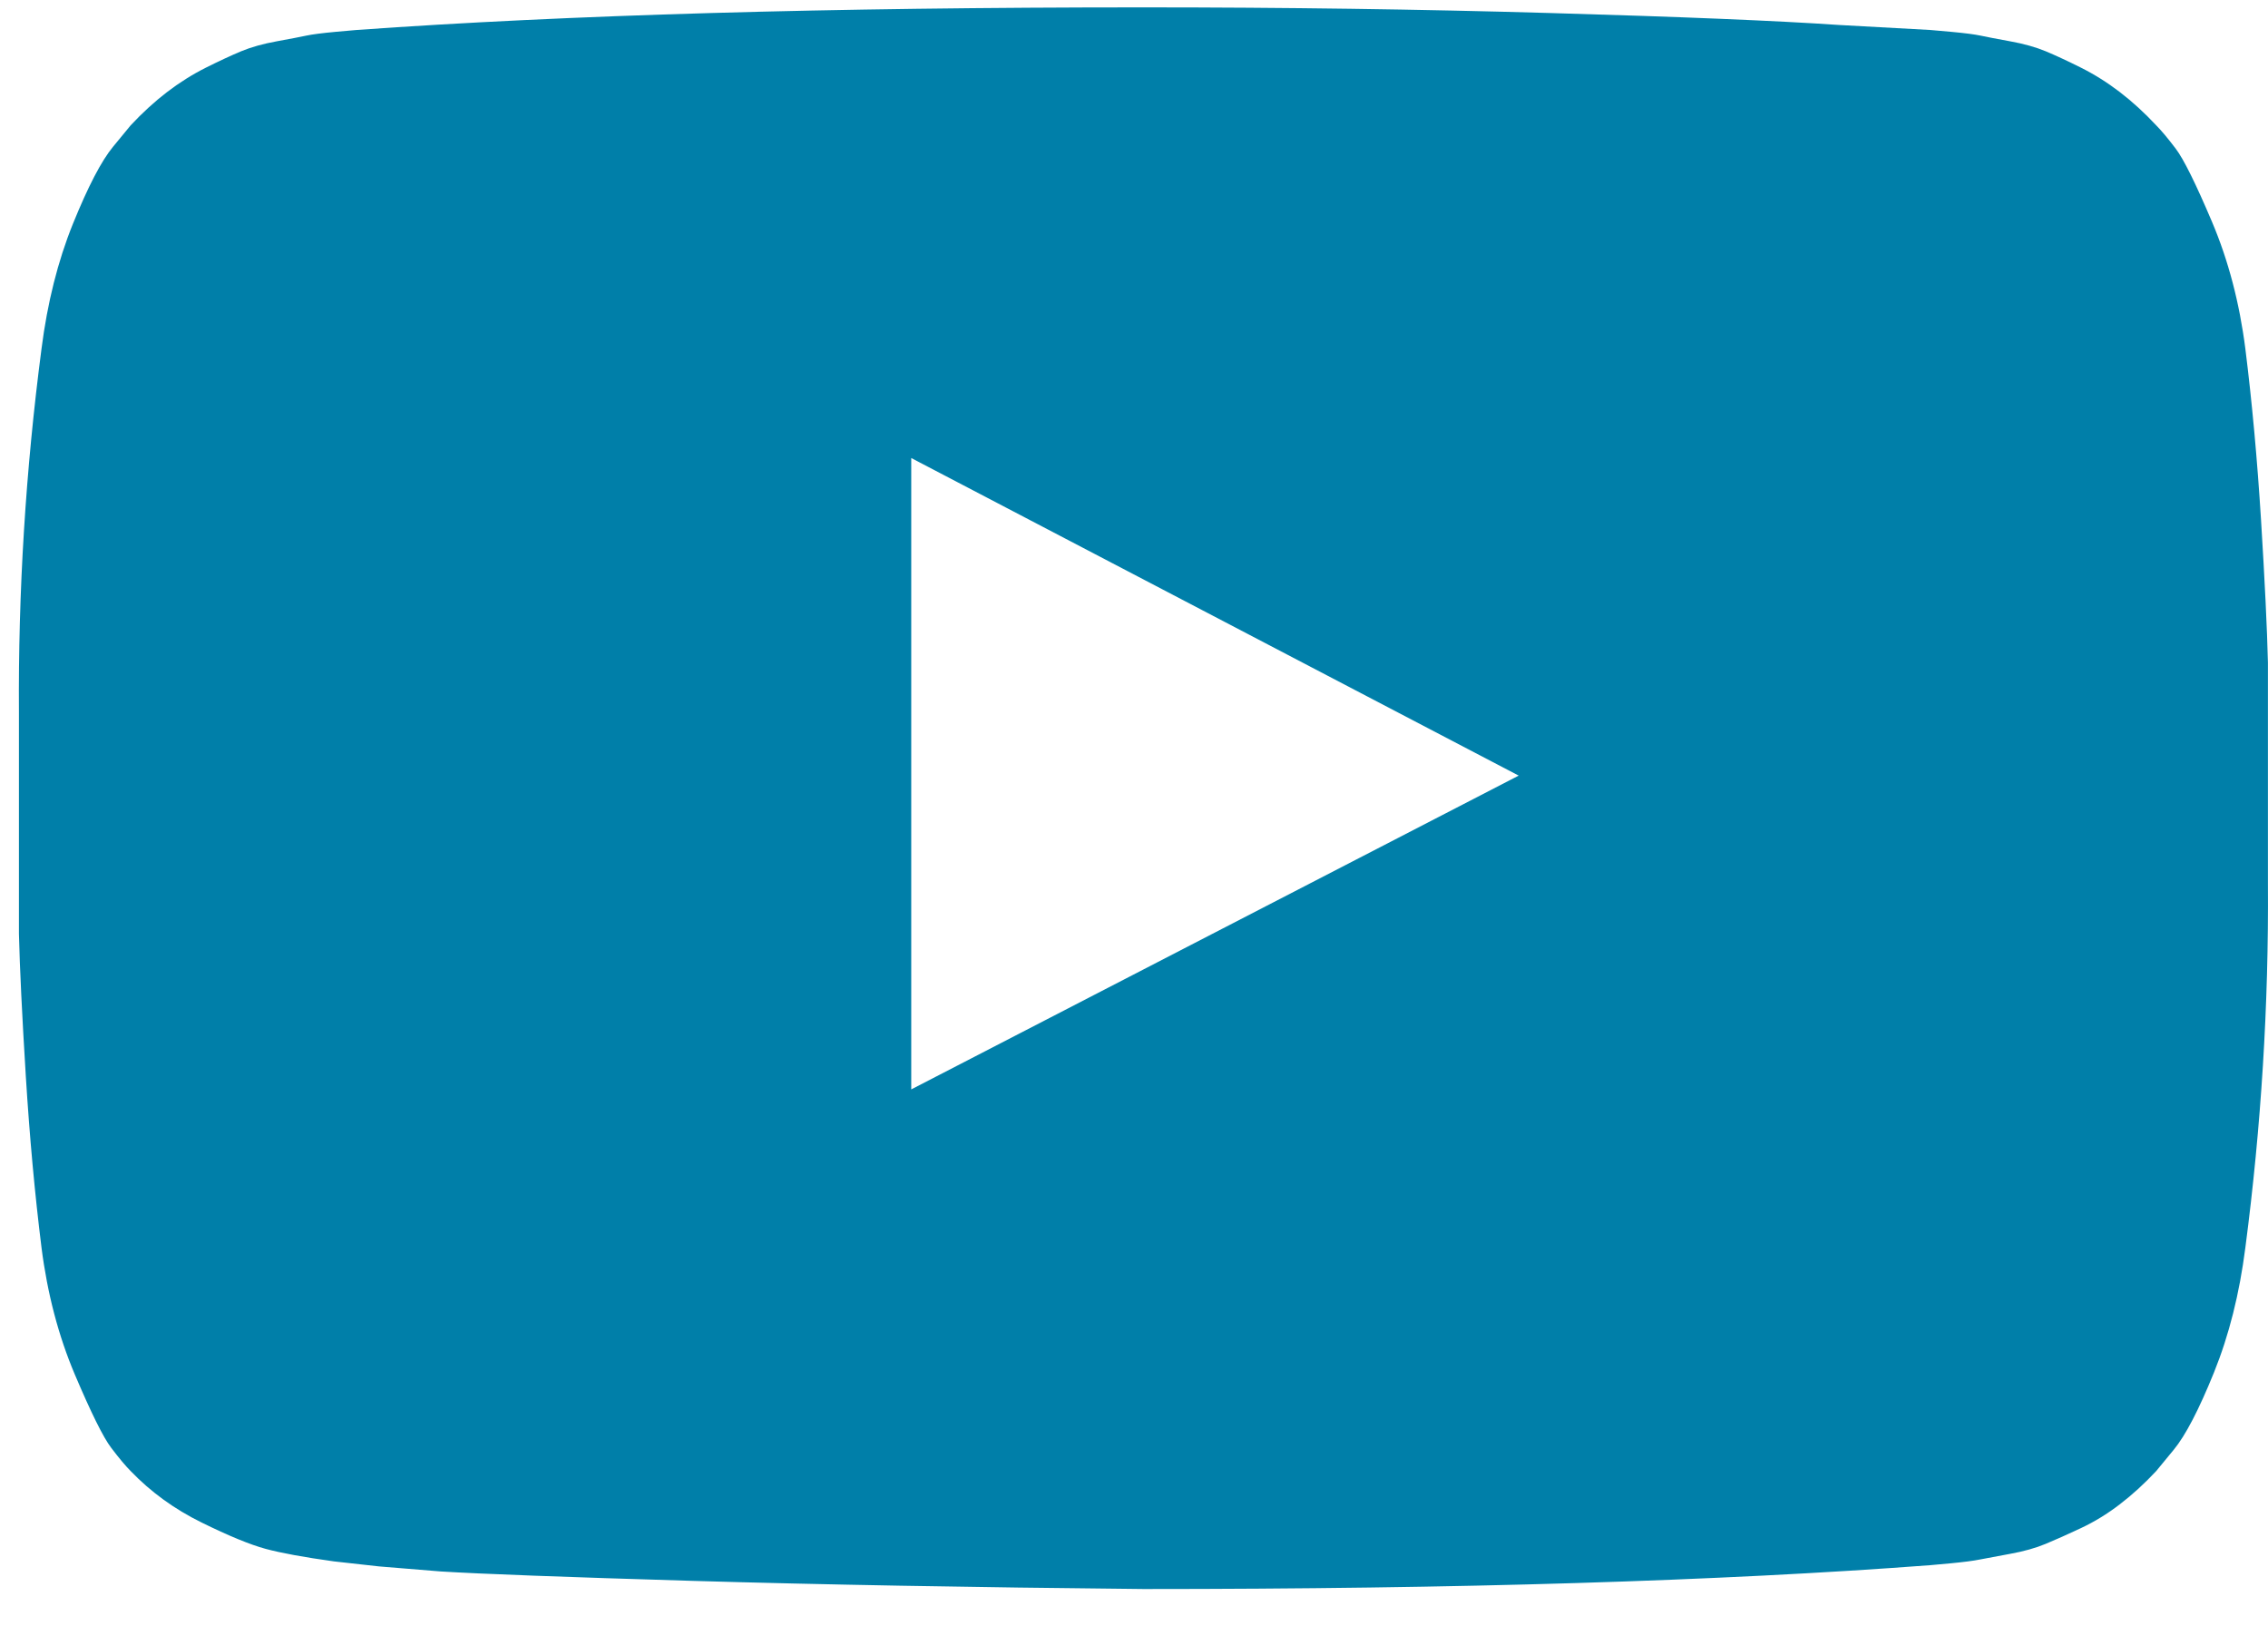 <?xml version="1.0" encoding="UTF-8" standalone="no"?>
<svg width="60px" height="43px" viewBox="0 0 60 43" version="1.1" xmlns="http://www.w3.org/2000/svg" xmlns:xlink="http://www.w3.org/1999/xlink">
    <!-- Generator: Sketch 44.1 (41455) - http://www.bohemiancoding.com/sketch -->
    <title></title>
    <desc>Created with Sketch.</desc>
    <defs></defs>
    <g id="Mobile-Menu-Option-01" stroke="none" stroke-width="1" fill="none" fill-rule="evenodd">
        <g id="Group-Copy" fill="#007FA9">
            <path d="M24.107,28.815 L40.177,20.515 L24.107,12.115 L24.107,28.815 Z M30.25,0.195 C33.968,0.195 37.559,0.245 41.024,0.345 C44.488,0.444 47.027,0.549 48.643,0.66 L51.067,0.793 C51.089,0.793 51.277,0.81 51.631,0.843 C51.986,0.876 52.24,0.909 52.395,0.942 C52.55,0.976 52.81,1.025 53.175,1.092 C53.541,1.158 53.856,1.247 54.122,1.357 C54.387,1.468 54.697,1.612 55.051,1.789 C55.405,1.966 55.749,2.182 56.081,2.436 C56.413,2.691 56.733,2.984 57.043,3.316 C57.176,3.449 57.348,3.654 57.558,3.931 C57.768,4.207 58.089,4.855 58.521,5.873 C58.952,6.891 59.246,8.009 59.401,9.226 C59.578,10.643 59.716,12.153 59.816,13.758 C59.915,15.363 59.976,16.619 59.998,17.527 L59.998,23.37 C60.02,26.58 59.821,29.789 59.401,32.999 C59.246,34.216 58.969,35.317 58.571,36.302 C58.172,37.287 57.818,37.968 57.508,38.344 L57.043,38.909 C56.733,39.241 56.413,39.534 56.081,39.788 C55.749,40.043 55.405,40.253 55.051,40.419 C54.697,40.585 54.387,40.724 54.122,40.834 C53.856,40.945 53.541,41.034 53.175,41.1 C52.81,41.166 52.545,41.216 52.379,41.249 C52.213,41.283 51.958,41.316 51.615,41.349 C51.272,41.382 51.089,41.399 51.067,41.399 C45.511,41.819 38.572,42.03 30.25,42.03 C25.668,41.985 21.689,41.913 18.313,41.814 C14.938,41.714 12.719,41.631 11.656,41.565 L10.03,41.432 L8.834,41.299 C8.037,41.188 7.434,41.078 7.025,40.967 C6.615,40.856 6.051,40.624 5.332,40.27 C4.612,39.916 3.987,39.462 3.456,38.909 C3.323,38.776 3.151,38.571 2.941,38.294 C2.731,38.018 2.41,37.37 1.978,36.352 C1.547,35.334 1.253,34.216 1.098,32.999 C0.921,31.582 0.783,30.071 0.683,28.467 C0.584,26.862 0.523,25.606 0.501,24.698 L0.501,18.855 C0.479,15.645 0.678,12.436 1.098,9.226 C1.253,8.009 1.53,6.908 1.928,5.923 C2.327,4.938 2.681,4.257 2.991,3.881 L3.456,3.316 C3.766,2.984 4.086,2.691 4.418,2.436 C4.751,2.182 5.094,1.966 5.448,1.789 C5.802,1.612 6.112,1.468 6.377,1.357 C6.643,1.247 6.958,1.158 7.324,1.092 C7.689,1.025 7.949,0.976 8.104,0.942 C8.259,0.909 8.513,0.876 8.868,0.843 C9.222,0.81 9.41,0.793 9.432,0.793 C14.988,0.395 21.927,0.195 30.25,0.195 Z" id=""></path>
        </g>
    </g>
</svg>